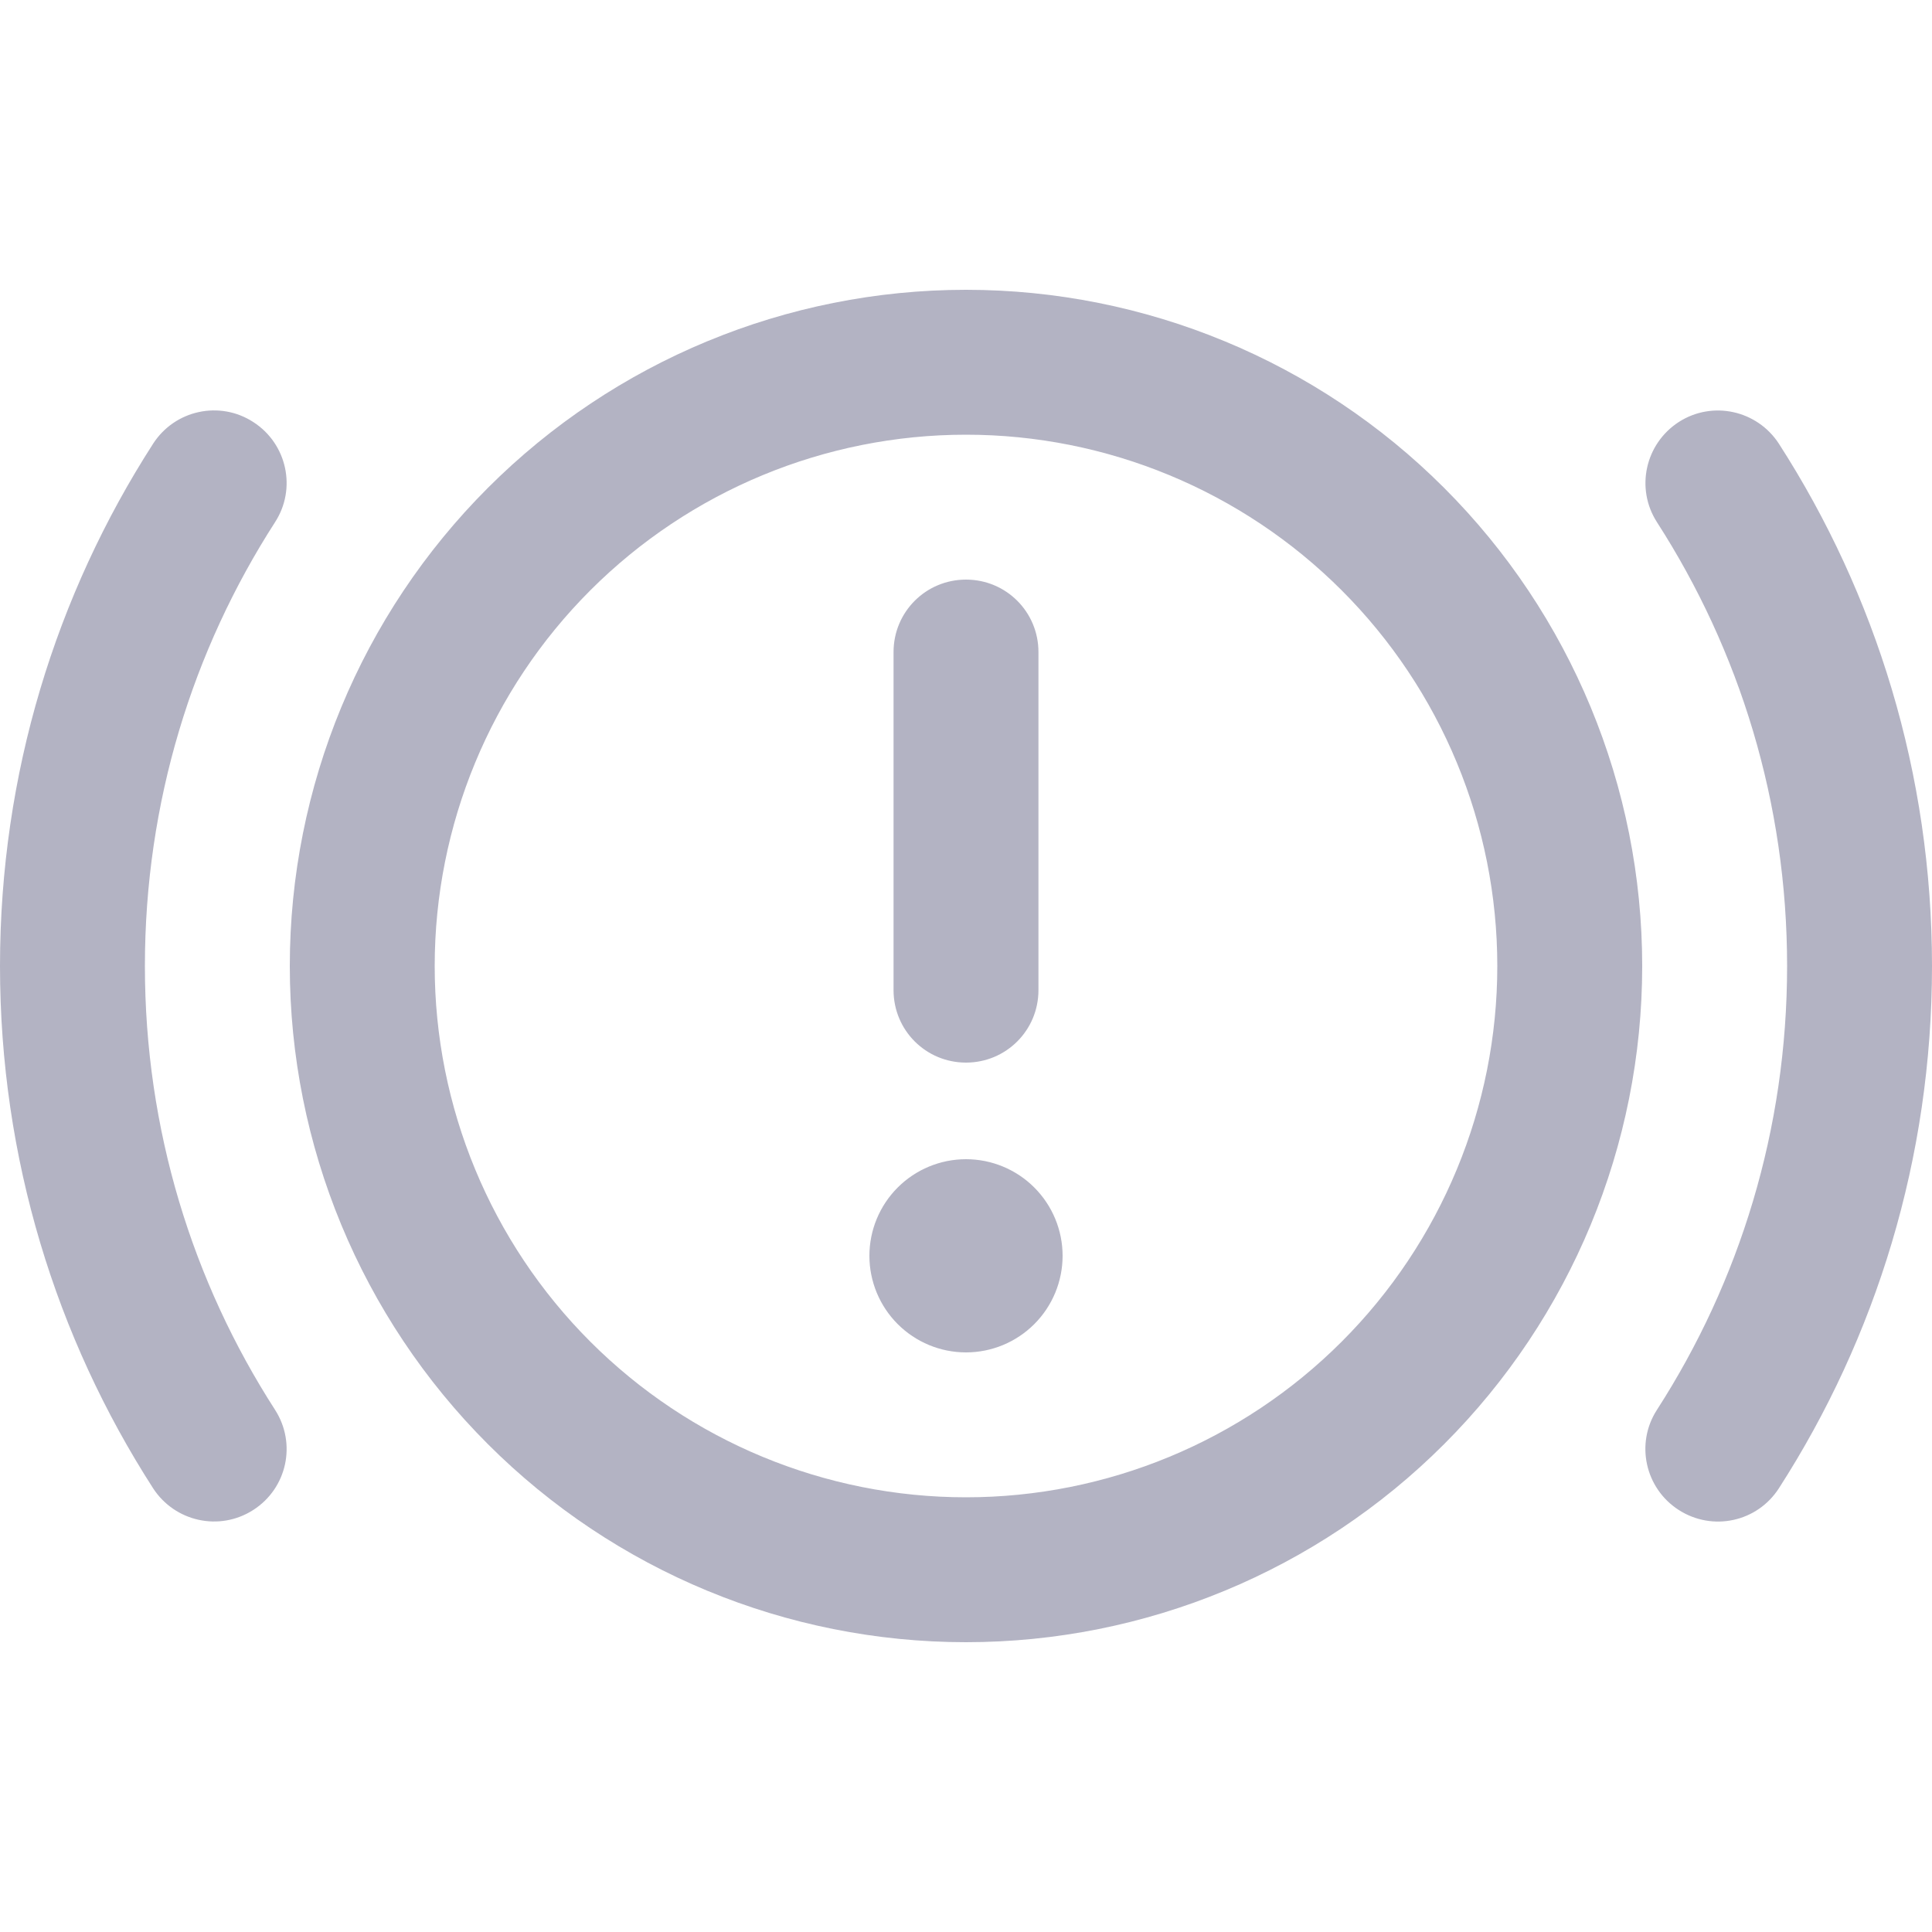 <svg width="40" height="40" viewBox="0 0 40 40" fill="none" xmlns="http://www.w3.org/2000/svg">
<path d="M20 9C22.917 9 25.715 10.159 27.778 12.222C29.841 14.285 31 17.083 31 20C31 22.917 29.841 25.715 27.778 27.778C25.715 29.841 22.917 31 20 31C17.083 31 14.285 29.841 12.222 27.778C10.159 25.715 9 22.917 9 20C9 17.083 10.159 14.285 12.222 12.222C14.285 10.159 17.083 9 20 9ZM20 34C23.713 34 27.274 32.525 29.899 29.899C32.525 27.274 34 23.713 34 20C34 16.287 32.525 12.726 29.899 10.101C27.274 7.475 23.713 6 20 6C16.287 6 12.726 7.475 10.101 10.101C7.475 12.726 6 16.287 6 20C6 23.713 7.475 27.274 10.101 29.899C12.726 32.525 16.287 34 20 34ZM5.244 8.738C4.55 8.287 3.619 8.488 3.169 9.188C1.163 12.306 0 16.019 0 20C0 23.981 1.163 27.694 3.169 30.812C3.619 31.506 4.544 31.712 5.244 31.262C5.944 30.812 6.144 29.887 5.694 29.188C3.987 26.538 3 23.387 3 20C3 16.613 3.987 13.463 5.694 10.812C6.144 10.119 5.944 9.188 5.244 8.738ZM34.756 8.738C34.062 9.188 33.856 10.113 34.306 10.812C36.013 13.463 37 16.613 37 20C37 23.387 36.013 26.538 34.306 29.188C33.856 29.881 34.056 30.812 34.756 31.262C35.456 31.712 36.381 31.512 36.831 30.812C38.837 27.694 40 23.981 40 20C40 16.019 38.837 12.306 36.831 9.188C36.381 8.494 35.456 8.287 34.756 8.738ZM20 12C19.169 12 18.5 12.669 18.5 13.5V20.5C18.5 21.331 19.169 22 20 22C20.831 22 21.5 21.331 21.5 20.5V13.5C21.5 12.669 20.831 12 20 12ZM22 26C22 25.47 21.789 24.961 21.414 24.586C21.039 24.211 20.53 24 20 24C19.47 24 18.961 24.211 18.586 24.586C18.211 24.961 18 25.47 18 26C18 26.53 18.211 27.039 18.586 27.414C18.961 27.789 19.47 28 20 28C20.53 28 21.039 27.789 21.414 27.414C21.789 27.039 22 26.53 22 26Z" fill="#B3B3C3"/>
</svg>
